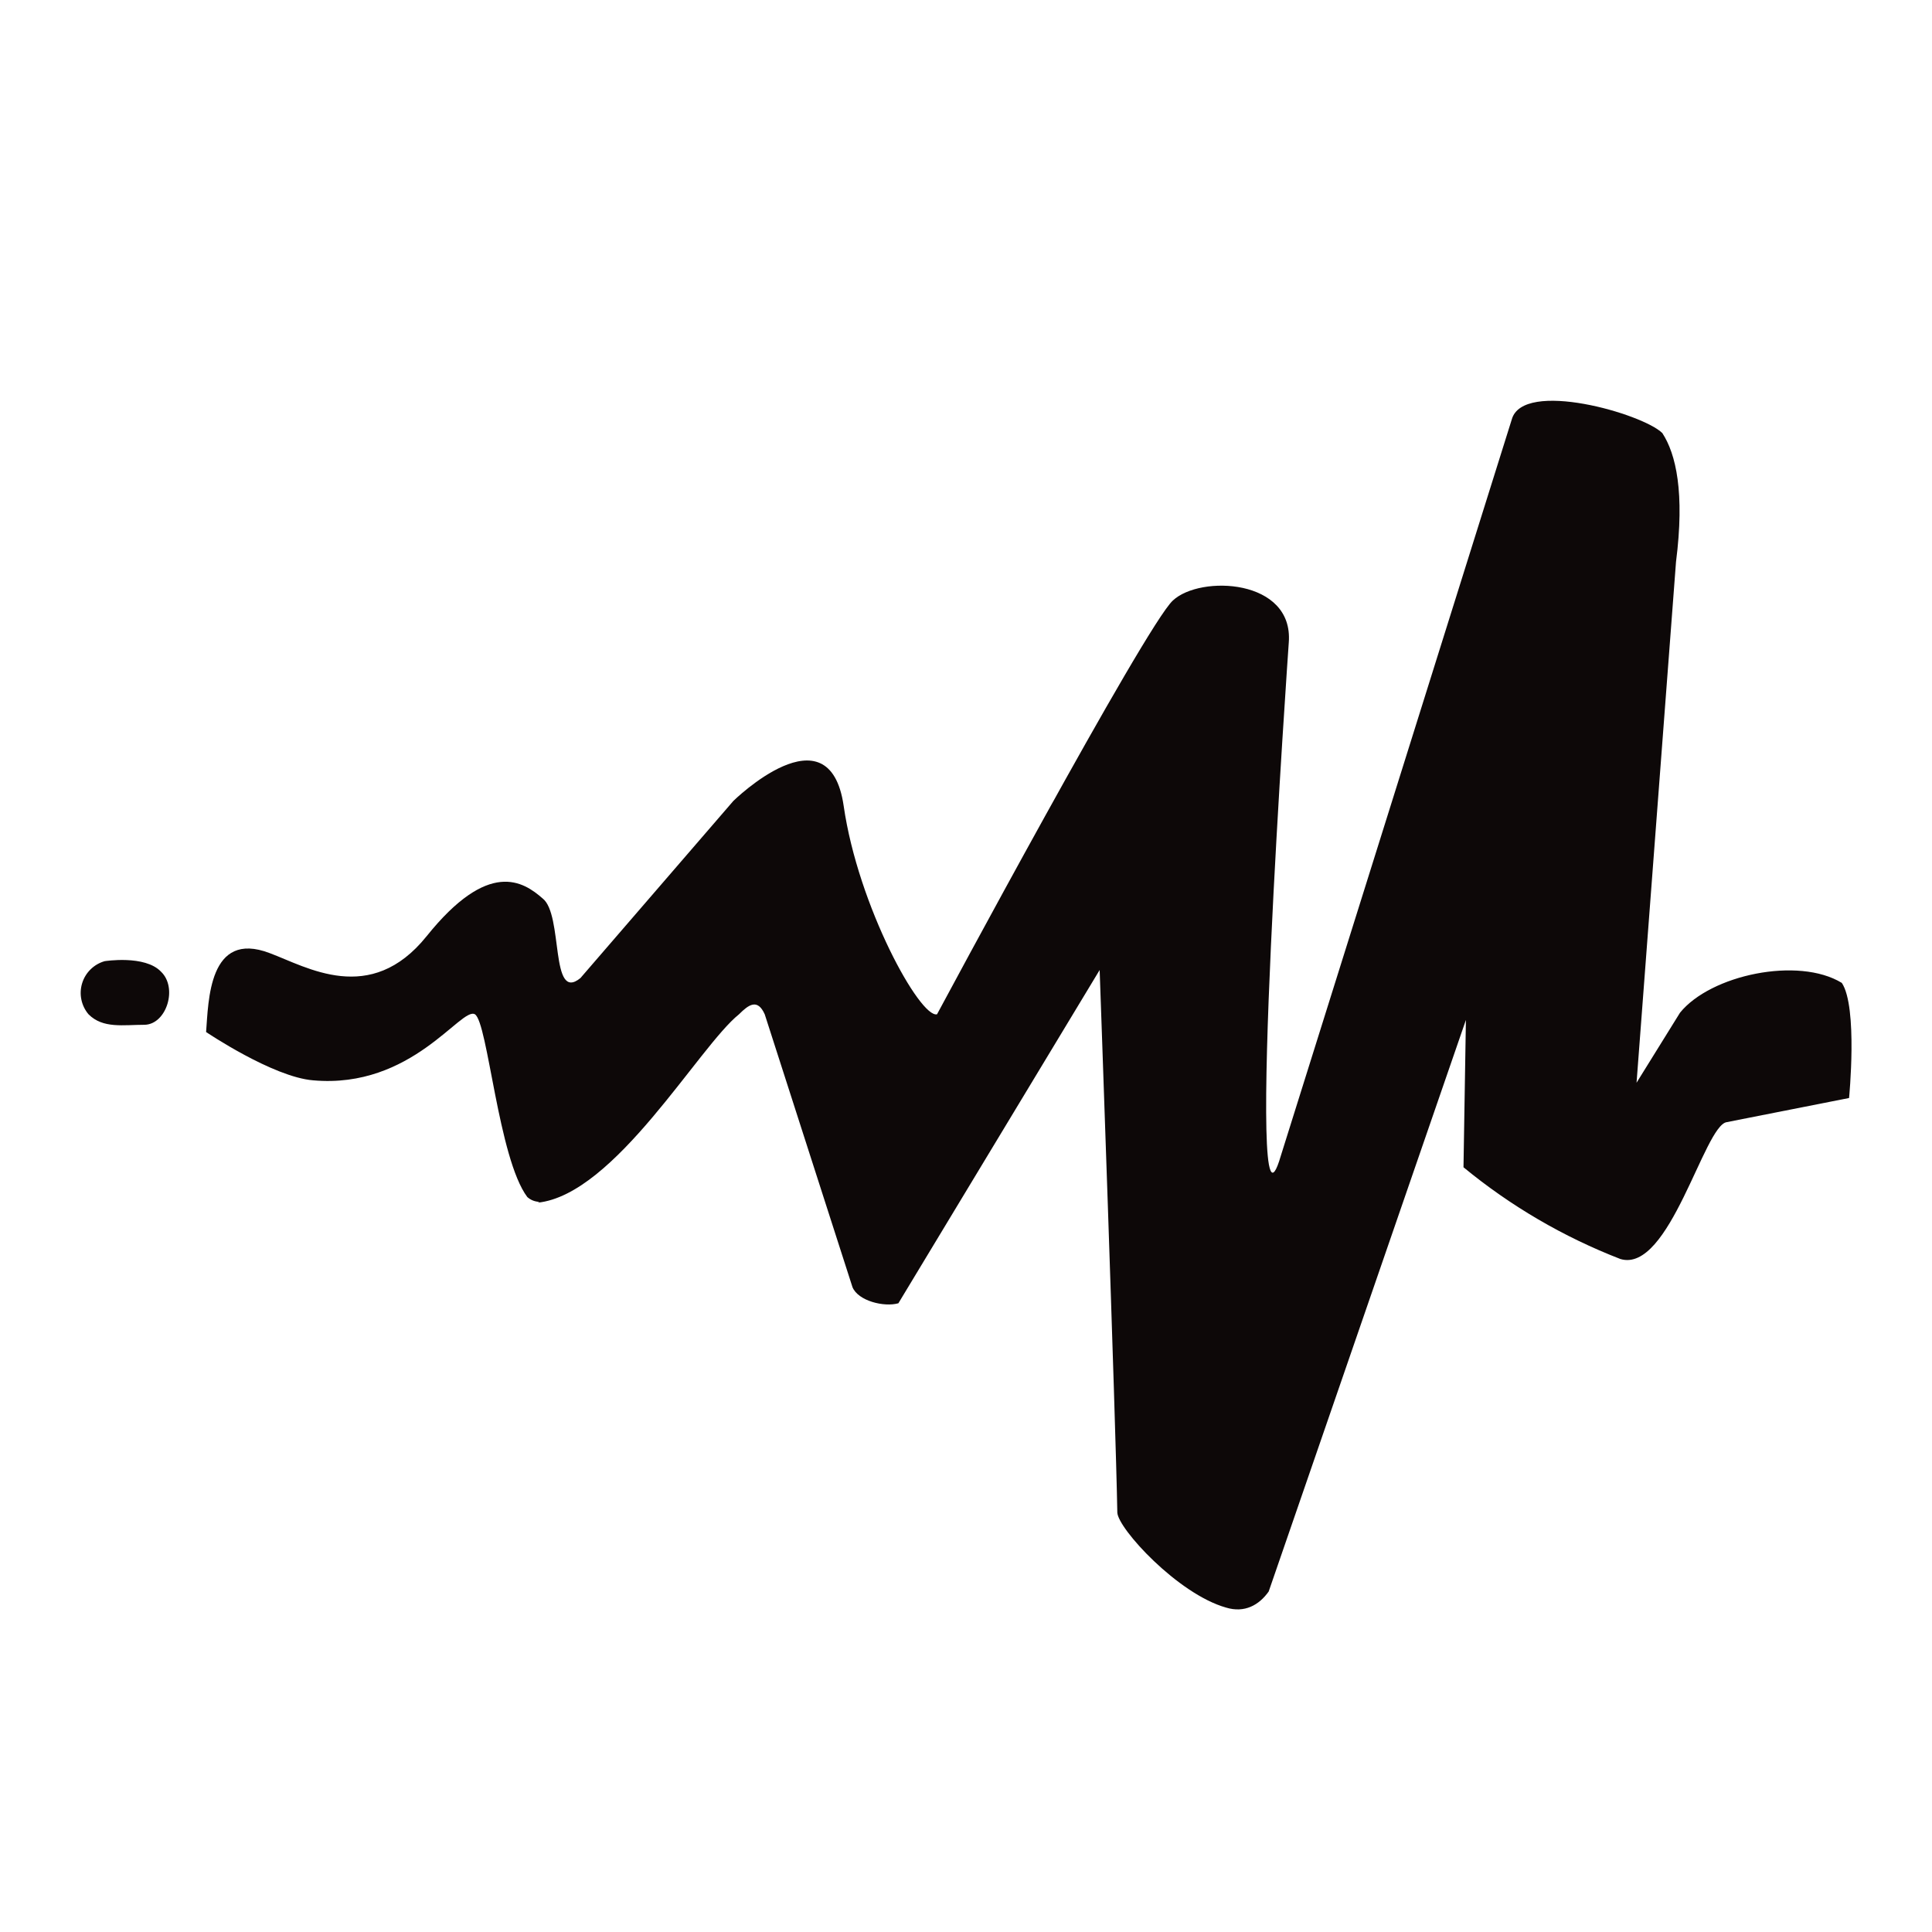 <svg width="40" height="40" viewBox="0 0 40 40" fill="none" xmlns="http://www.w3.org/2000/svg">
<path d="M2.167 19.9C2.167 19.9 3 19.767 3.333 20.117C3.683 20.45 3.45 21.2 3 21.217C2.55 21.217 2.133 21.3 1.833 21C1.759 20.913 1.708 20.808 1.685 20.697C1.661 20.585 1.667 20.468 1.7 20.359C1.733 20.25 1.793 20.15 1.875 20.07C1.956 19.99 2.057 19.931 2.167 19.9ZM11.167 24.883C11.074 24.88 10.986 24.845 10.917 24.783C10.317 23.983 10.1 21.167 9.833 21C9.55 20.833 8.533 22.55 6.483 22.367C5.65 22.3 4.267 21.367 4.267 21.367C4.317 20.733 4.317 19.25 5.583 19.733C6.35 20.017 7.667 20.833 8.833 19.383C10.117 17.783 10.833 18.25 11.233 18.6C11.667 18.933 11.383 20.767 12.017 20.25L15.183 16.583C15.183 16.583 17.167 14.633 17.467 16.683C17.767 18.767 19.05 21.083 19.4 21C19.4 21 23.717 12.95 24.283 12.433C24.85 11.9 26.783 11.983 26.683 13.3C26.683 13.3 25.75 26.567 26.517 23.933L31.3 8.683C31.533 7.85 34.017 8.567 34.417 8.967C34.7 9.4 34.883 10.2 34.7 11.633L33.883 22.417L34.783 20.967C35.417 20.183 37.233 19.8 38.133 20.35C38.467 20.85 38.283 22.733 38.283 22.733L35.75 23.233C35.283 23.3 34.567 26.367 33.55 26.067C32.372 25.611 31.275 24.97 30.3 24.167L30.35 21.117L26.267 32.95C26.067 33.233 25.767 33.4 25.383 33.283C24.383 33 23.15 31.65 23.133 31.317C23.1 29.417 22.767 20.083 22.767 20.083L18.6 26.983C18.3 27.067 17.767 26.933 17.65 26.65L15.833 21C15.683 20.667 15.5 20.8 15.3 21C14.467 21.667 12.733 24.733 11.133 24.9L11.167 24.883Z" fill="#0D0808"/>
</svg>
